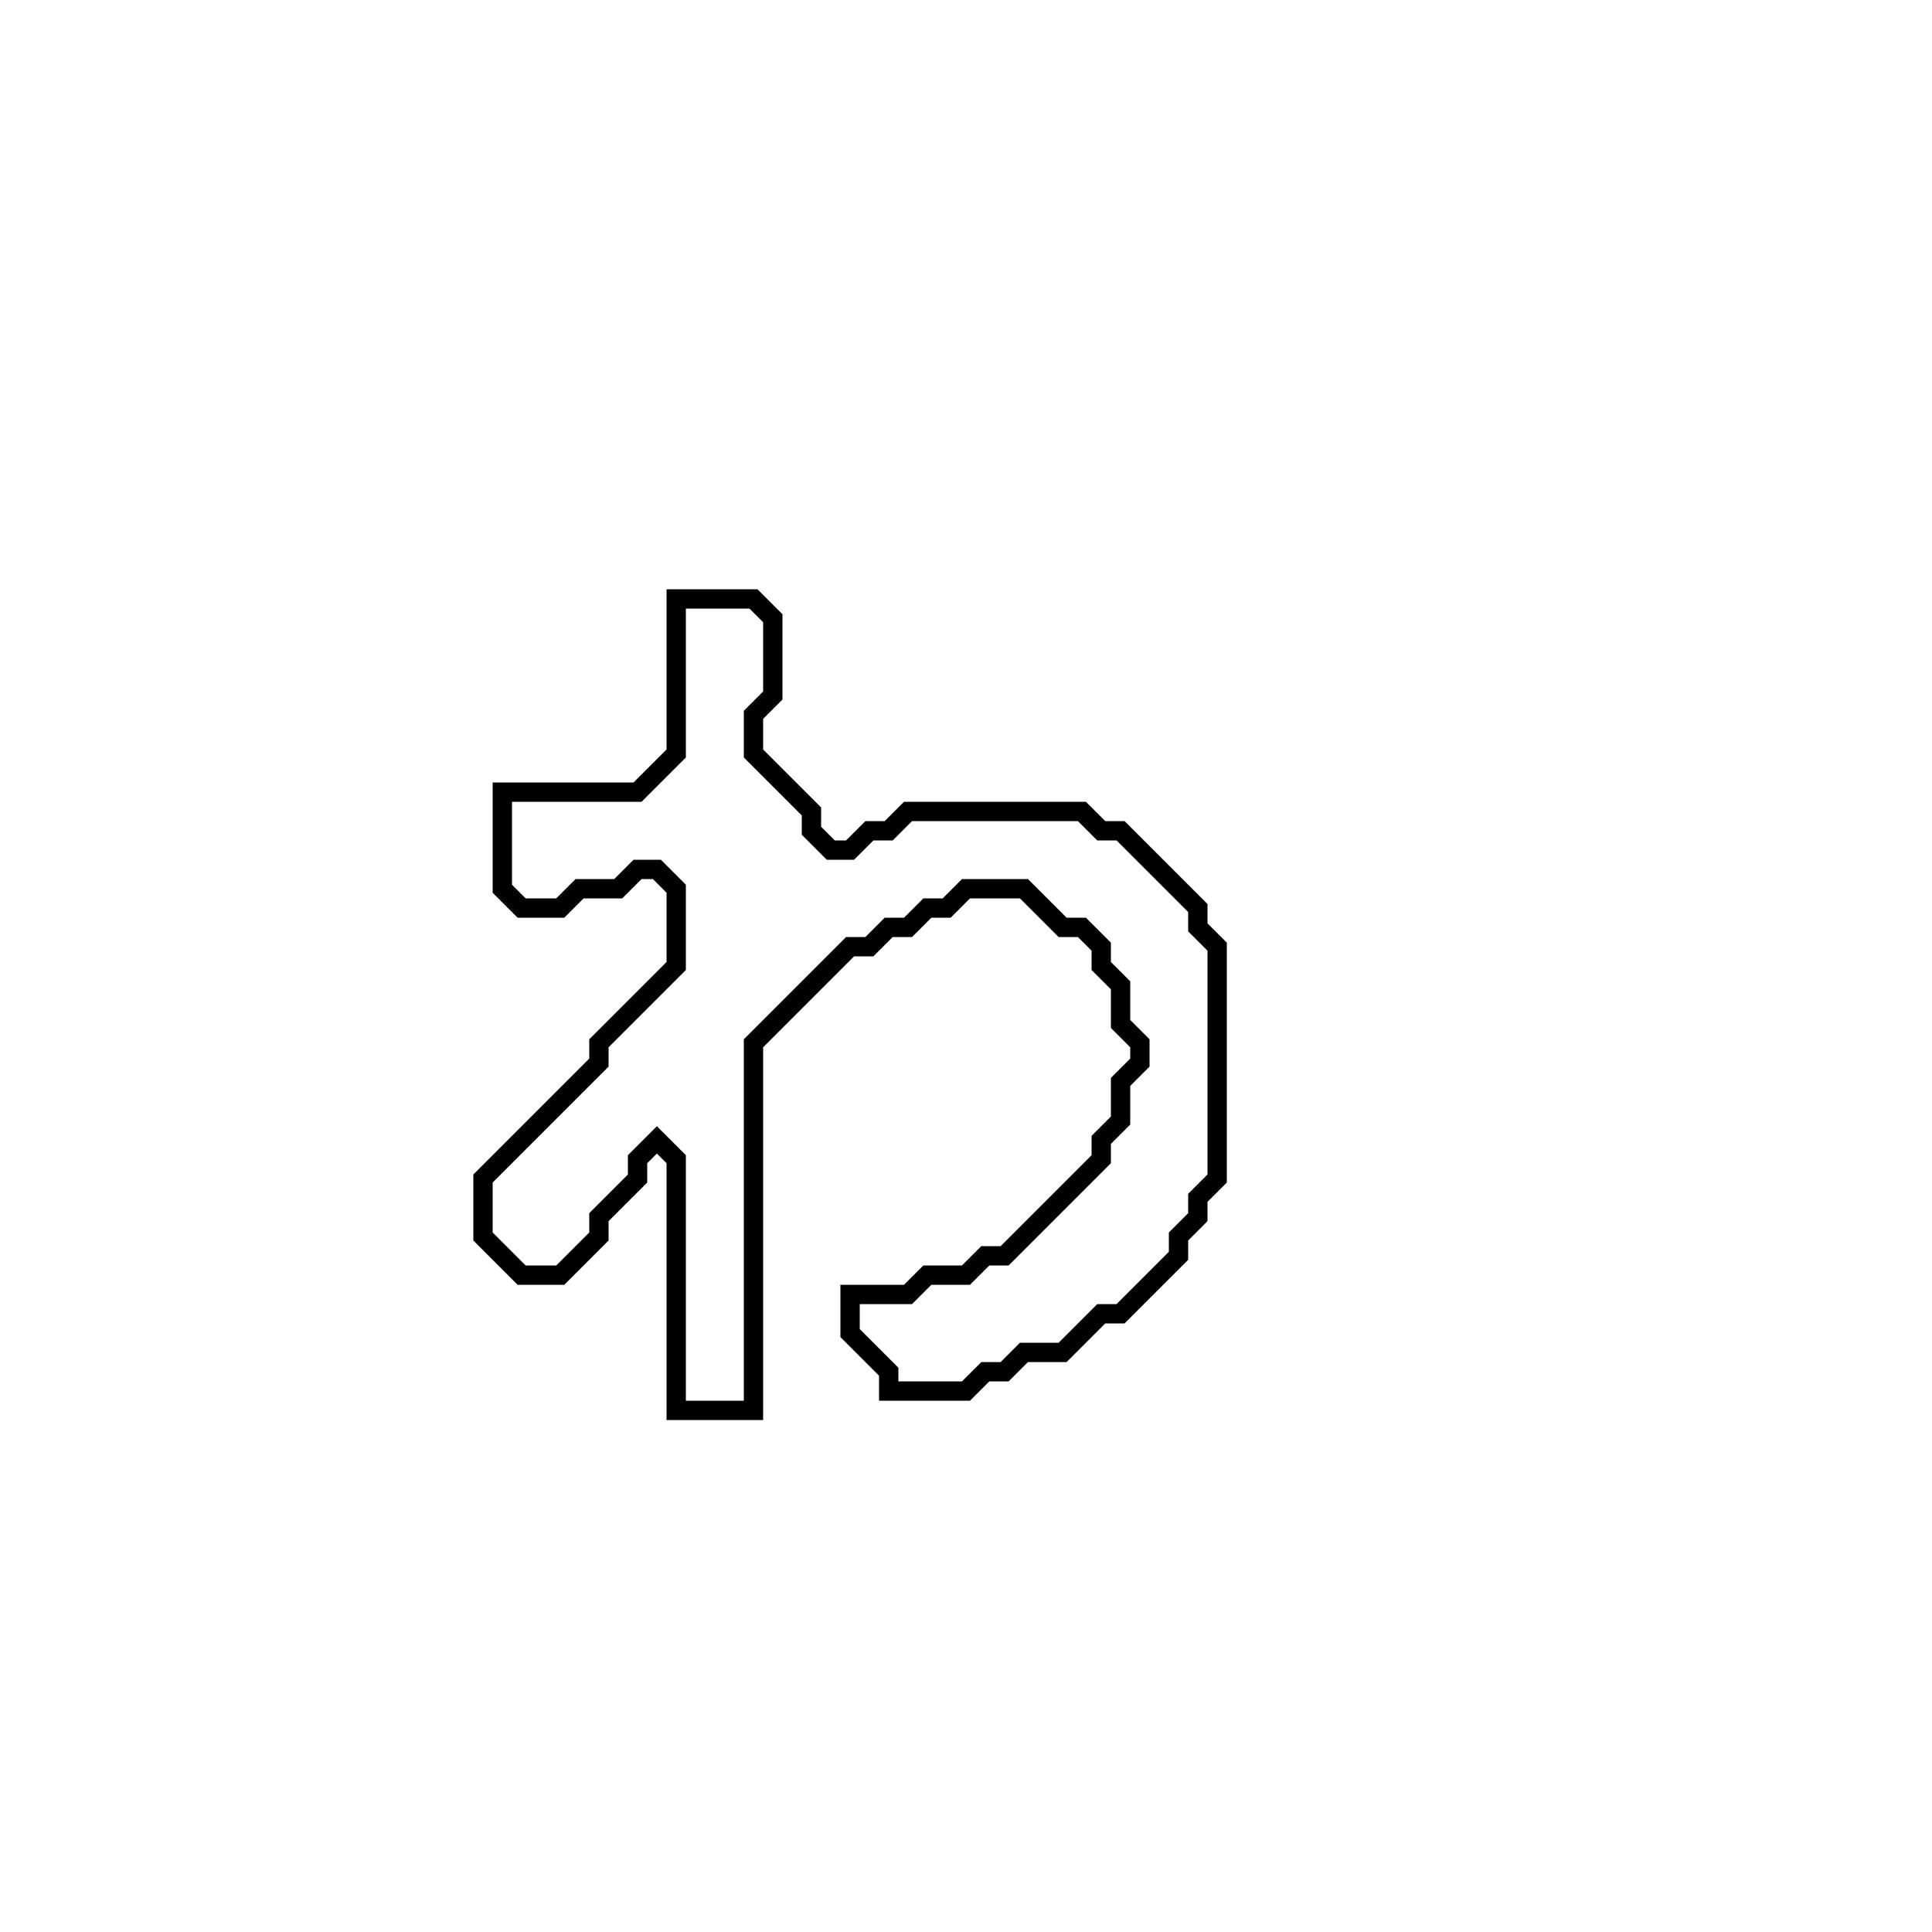 <?xml version="1.0" encoding="utf-8" ?>
<svg baseProfile="full" height="100" version="1.1" width="100" xmlns="http://www.w3.org/2000/svg" xmlns:ev="http://www.w3.org/2001/xml-events" xmlns:xlink="http://www.w3.org/1999/xlink"><defs /><polygon fill="none" id="1" points="35,31 35,39 33,41 26,41 26,46 27,47 29,47 30,46 32,46 33,45 34,45 35,46 35,50 31,54 31,55 25,61 25,64 27,66 29,66 31,64 31,63 33,61 33,60 34,59 35,60 35,73 39,73 39,54 44,49 45,49 46,48 47,48 48,47 49,47 50,46 53,46 55,48 56,48 57,49 57,50 58,51 58,53 59,54 59,55 58,56 58,58 57,59 57,60 52,65 51,65 50,66 48,66 47,67 44,67 44,69 46,71 46,72 50,72 51,71 52,71 53,70 55,70 57,68 58,68 61,65 61,64 62,63 62,62 63,61 63,49 62,48 62,47 58,43 57,43 56,42 47,42 46,43 45,43 44,44 43,44 42,43 42,42 39,39 39,37 40,36 40,32 39,31" stroke="black" stroke-width="1" /></svg>